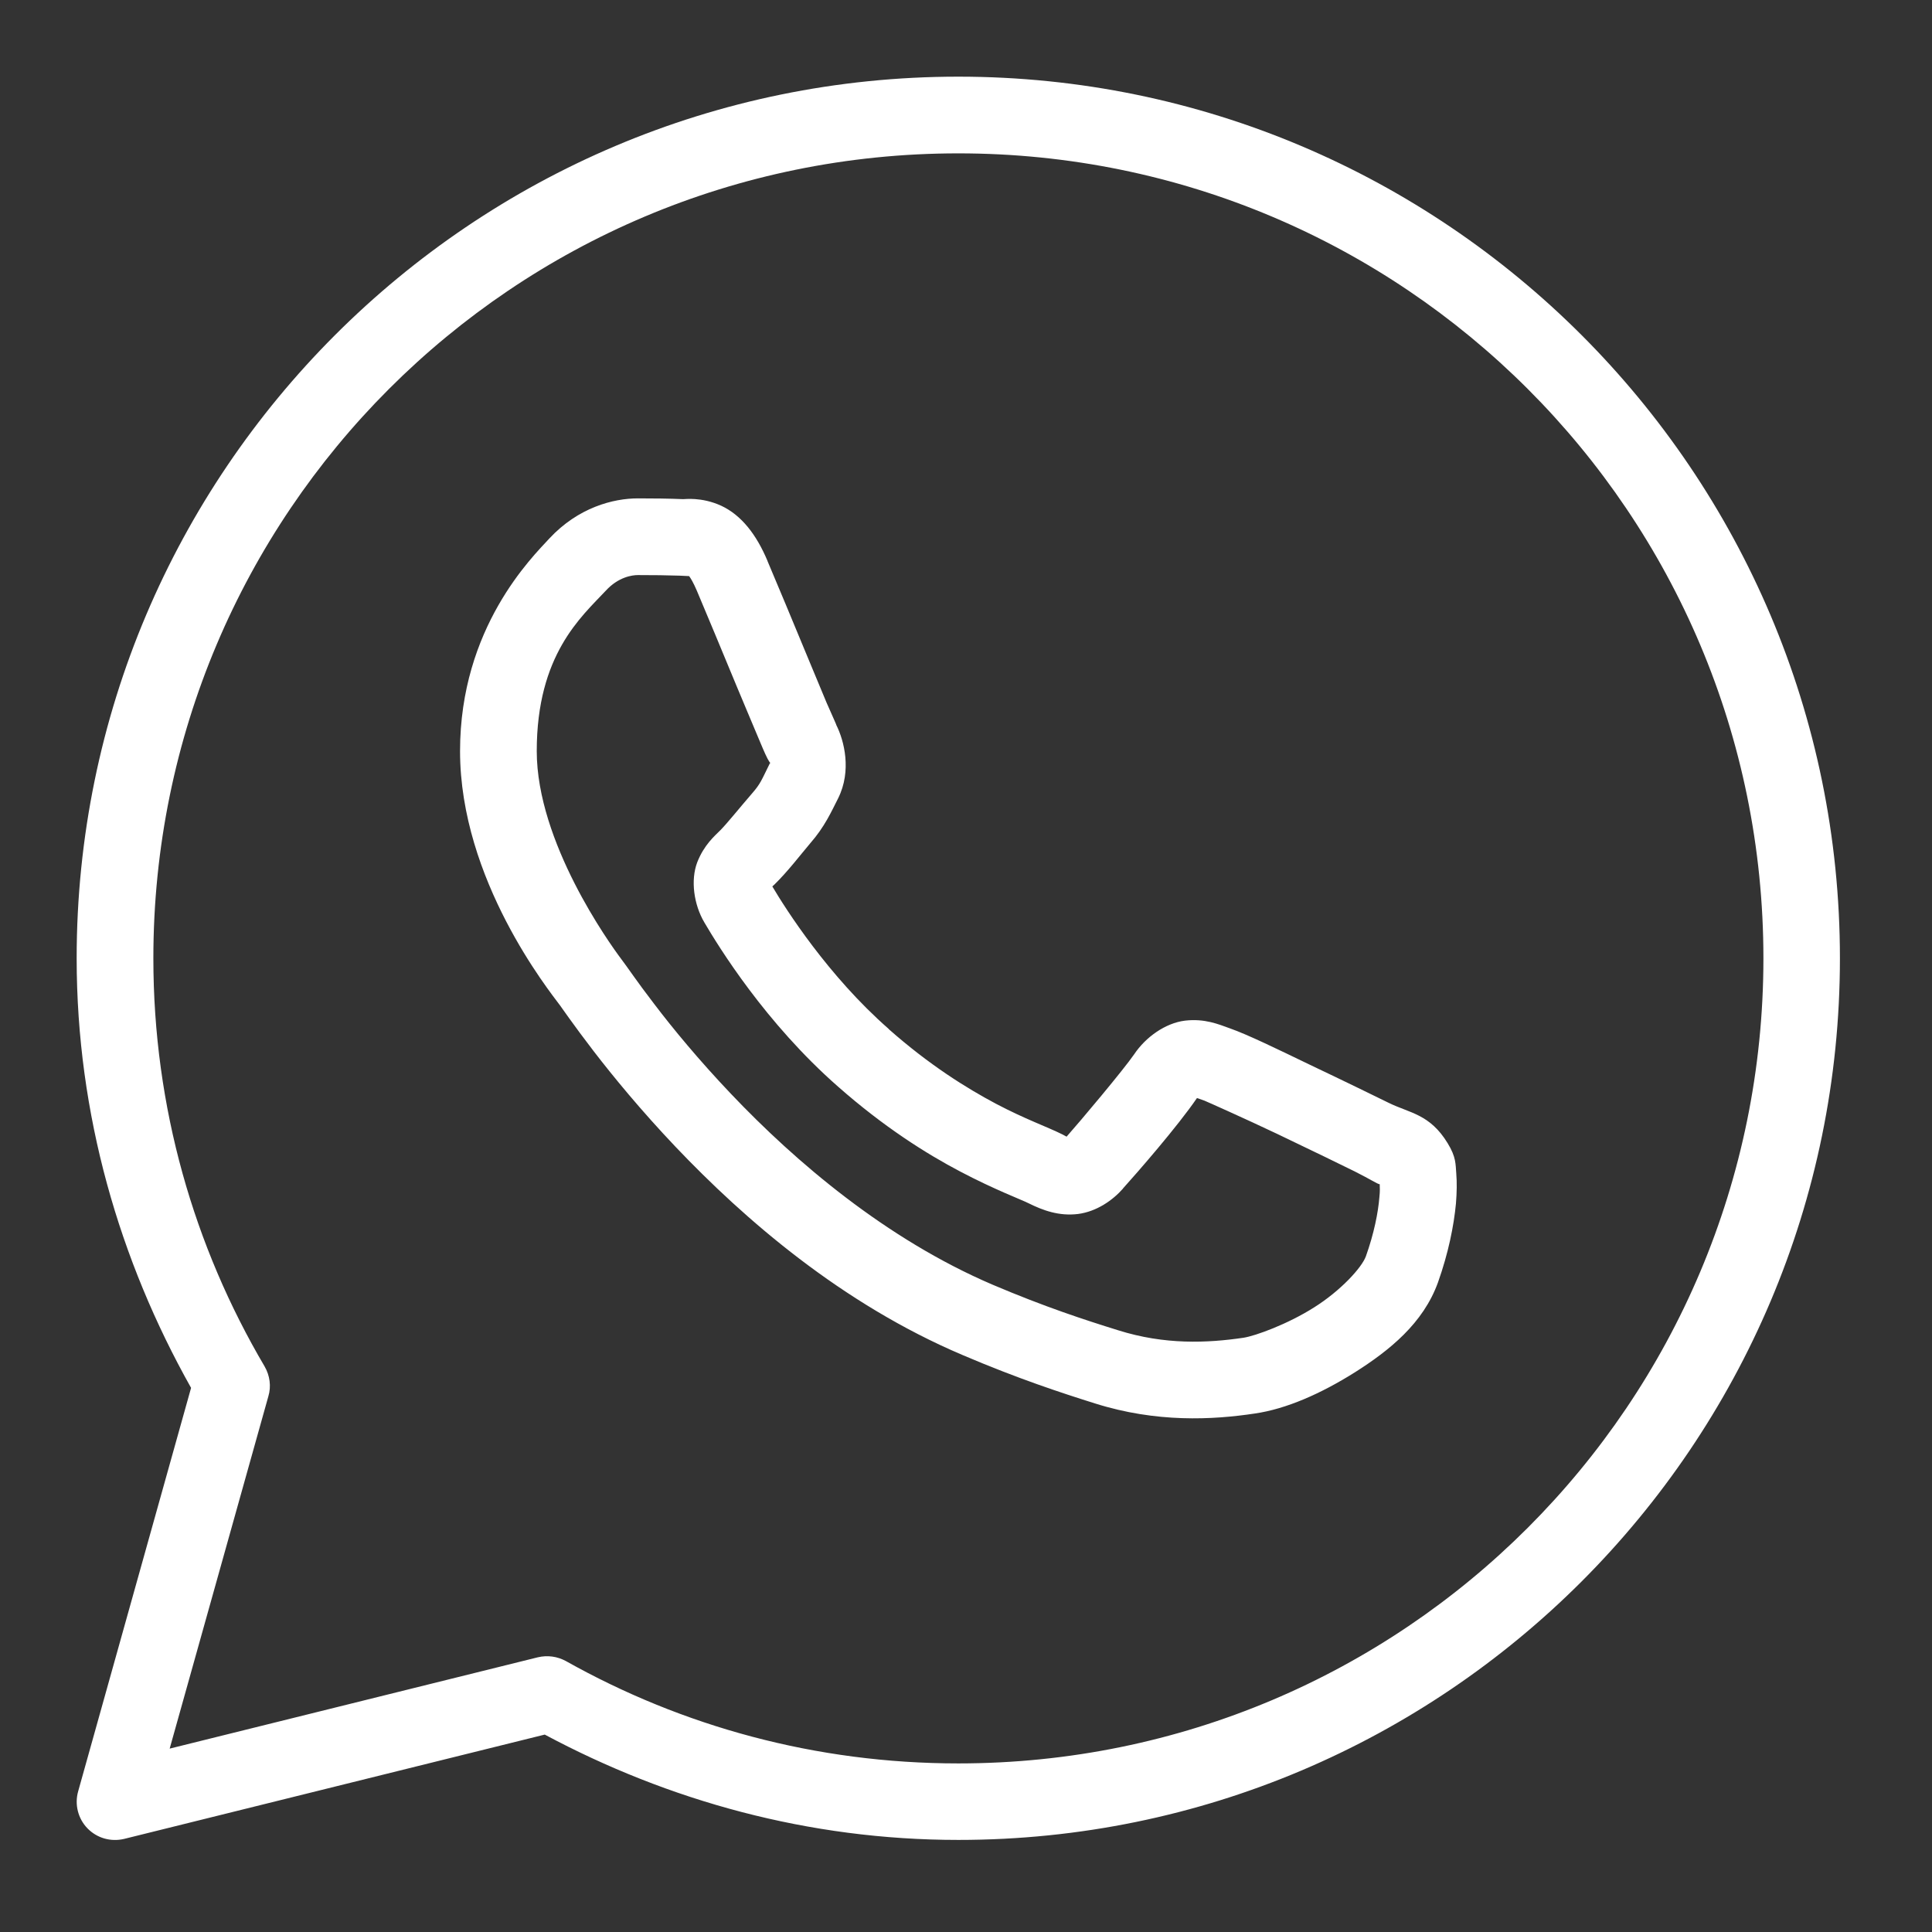 <?xml version="1.0" encoding="UTF-8"?>
<svg xmlns="http://www.w3.org/2000/svg" xmlns:xlink="http://www.w3.org/1999/xlink" width="50pt" height="50pt" viewBox="0 0 50 50" version="1.1">
<rect x="0" y="0" width="50" height="50" fill="#333333" stroke="none"/>
<g id="surface1">
<path style=" stroke:none;fill-rule:nonzero;fill:#FFFFFF;fill-opacity:1;" d="M 24.801 1.984 C 12.211 1.984 1.984 12.211 1.984 24.801 C 1.984 28.848 3.094 32.625 4.945 35.918 L 2.023 46.359 C 1.926 46.699 2.02 47.066 2.262 47.316 C 2.512 47.574 2.871 47.672 3.215 47.59 L 14.098 44.891 C 17.297 46.602 20.926 47.617 24.801 47.617 C 37.391 47.617 47.617 37.391 47.617 24.801 C 47.617 12.211 37.391 1.984 24.801 1.984 Z M 24.801 3.969 C 36.32 3.969 45.637 13.285 45.637 24.801 C 45.637 36.32 36.32 45.637 24.801 45.637 C 21.109 45.637 17.652 44.676 14.645 42.988 C 14.422 42.867 14.168 42.832 13.918 42.891 L 4.391 45.254 L 6.945 36.137 C 7.023 35.879 6.984 35.598 6.848 35.363 C 5.023 32.266 3.969 28.66 3.969 24.801 C 3.969 13.285 13.285 3.969 24.801 3.969 Z M 16.508 12.898 C 15.871 12.898 14.965 13.133 14.219 13.934 C 13.773 14.418 11.906 16.242 11.906 19.438 C 11.906 22.773 14.219 25.648 14.496 26.023 C 14.473 25.988 14.855 26.543 15.363 27.203 C 15.871 27.863 16.586 28.734 17.48 29.676 C 19.27 31.559 21.781 33.738 24.906 35.066 C 26.344 35.68 27.48 36.051 28.336 36.32 C 29.93 36.824 31.383 36.746 32.473 36.582 C 33.285 36.465 34.184 36.07 35.07 35.512 C 35.957 34.949 36.832 34.25 37.215 33.188 C 37.484 32.43 37.625 31.727 37.68 31.145 C 37.703 30.859 37.707 30.602 37.688 30.367 C 37.668 30.129 37.688 29.949 37.465 29.586 C 37.004 28.828 36.48 28.809 35.934 28.539 C 35.633 28.391 34.77 27.969 33.906 27.559 C 33.039 27.141 32.293 26.777 31.828 26.613 C 31.535 26.508 31.18 26.355 30.668 26.414 C 30.156 26.477 29.648 26.844 29.355 27.281 C 29.07 27.695 27.949 29.027 27.602 29.418 C 27.598 29.414 27.629 29.43 27.496 29.359 C 27.07 29.148 26.551 28.973 25.777 28.566 C 25.012 28.16 24.051 27.562 23 26.633 L 23 26.629 C 21.43 25.254 20.332 23.523 19.988 22.941 C 20.012 22.914 19.984 22.949 20.035 22.898 L 20.039 22.895 C 20.391 22.551 20.707 22.133 20.969 21.824 C 21.344 21.395 21.512 21.012 21.691 20.66 C 22.047 19.945 21.848 19.168 21.641 18.758 L 21.641 18.754 C 21.656 18.781 21.531 18.5 21.391 18.184 C 21.254 17.855 21.082 17.438 20.895 16.992 C 20.527 16.105 20.113 15.105 19.863 14.52 L 19.863 14.516 C 19.574 13.828 19.184 13.332 18.668 13.09 C 18.152 12.852 17.699 12.922 17.684 12.918 L 17.68 12.918 C 17.312 12.902 16.91 12.898 16.508 12.898 Z M 16.508 14.883 C 16.891 14.883 17.273 14.887 17.586 14.898 C 17.91 14.914 17.891 14.918 17.824 14.891 C 17.766 14.859 17.848 14.852 18.035 15.289 C 18.277 15.863 18.695 16.863 19.066 17.762 C 19.254 18.207 19.426 18.625 19.566 18.953 C 19.707 19.285 19.777 19.465 19.867 19.641 L 19.867 19.645 L 19.871 19.645 C 19.957 19.812 19.949 19.707 19.918 19.766 C 19.711 20.184 19.684 20.281 19.469 20.527 C 19.148 20.898 18.816 21.312 18.645 21.484 C 18.492 21.637 18.219 21.867 18.043 22.32 C 17.871 22.777 17.953 23.406 18.23 23.875 C 18.598 24.5 19.805 26.469 21.688 28.121 C 22.871 29.164 23.973 29.859 24.852 30.32 C 25.734 30.785 26.453 31.055 26.613 31.137 C 26.996 31.328 27.41 31.477 27.898 31.418 C 28.383 31.355 28.797 31.062 29.062 30.762 L 29.062 30.758 C 29.422 30.359 30.473 29.156 30.977 28.418 C 31 28.426 30.992 28.418 31.156 28.48 L 31.16 28.48 C 31.238 28.512 32.195 28.938 33.051 29.344 C 33.91 29.754 34.777 30.176 35.059 30.316 C 35.465 30.52 35.656 30.648 35.707 30.648 C 35.711 30.738 35.715 30.832 35.699 30.977 C 35.668 31.375 35.559 31.926 35.348 32.516 C 35.242 32.805 34.699 33.402 34.008 33.836 C 33.324 34.27 32.488 34.574 32.18 34.621 C 31.25 34.758 30.145 34.809 28.934 34.426 C 28.09 34.164 27.043 33.824 25.684 33.246 C 22.93 32.066 20.59 30.07 18.918 28.309 C 18.082 27.43 17.41 26.613 16.938 25.992 C 16.461 25.371 16.254 25.051 16.078 24.82 C 15.773 24.414 13.891 21.797 13.891 19.438 C 13.891 16.941 15.047 15.961 15.676 15.289 C 16.004 14.93 16.363 14.883 16.508 14.883 Z "/>
</g>
</svg>
